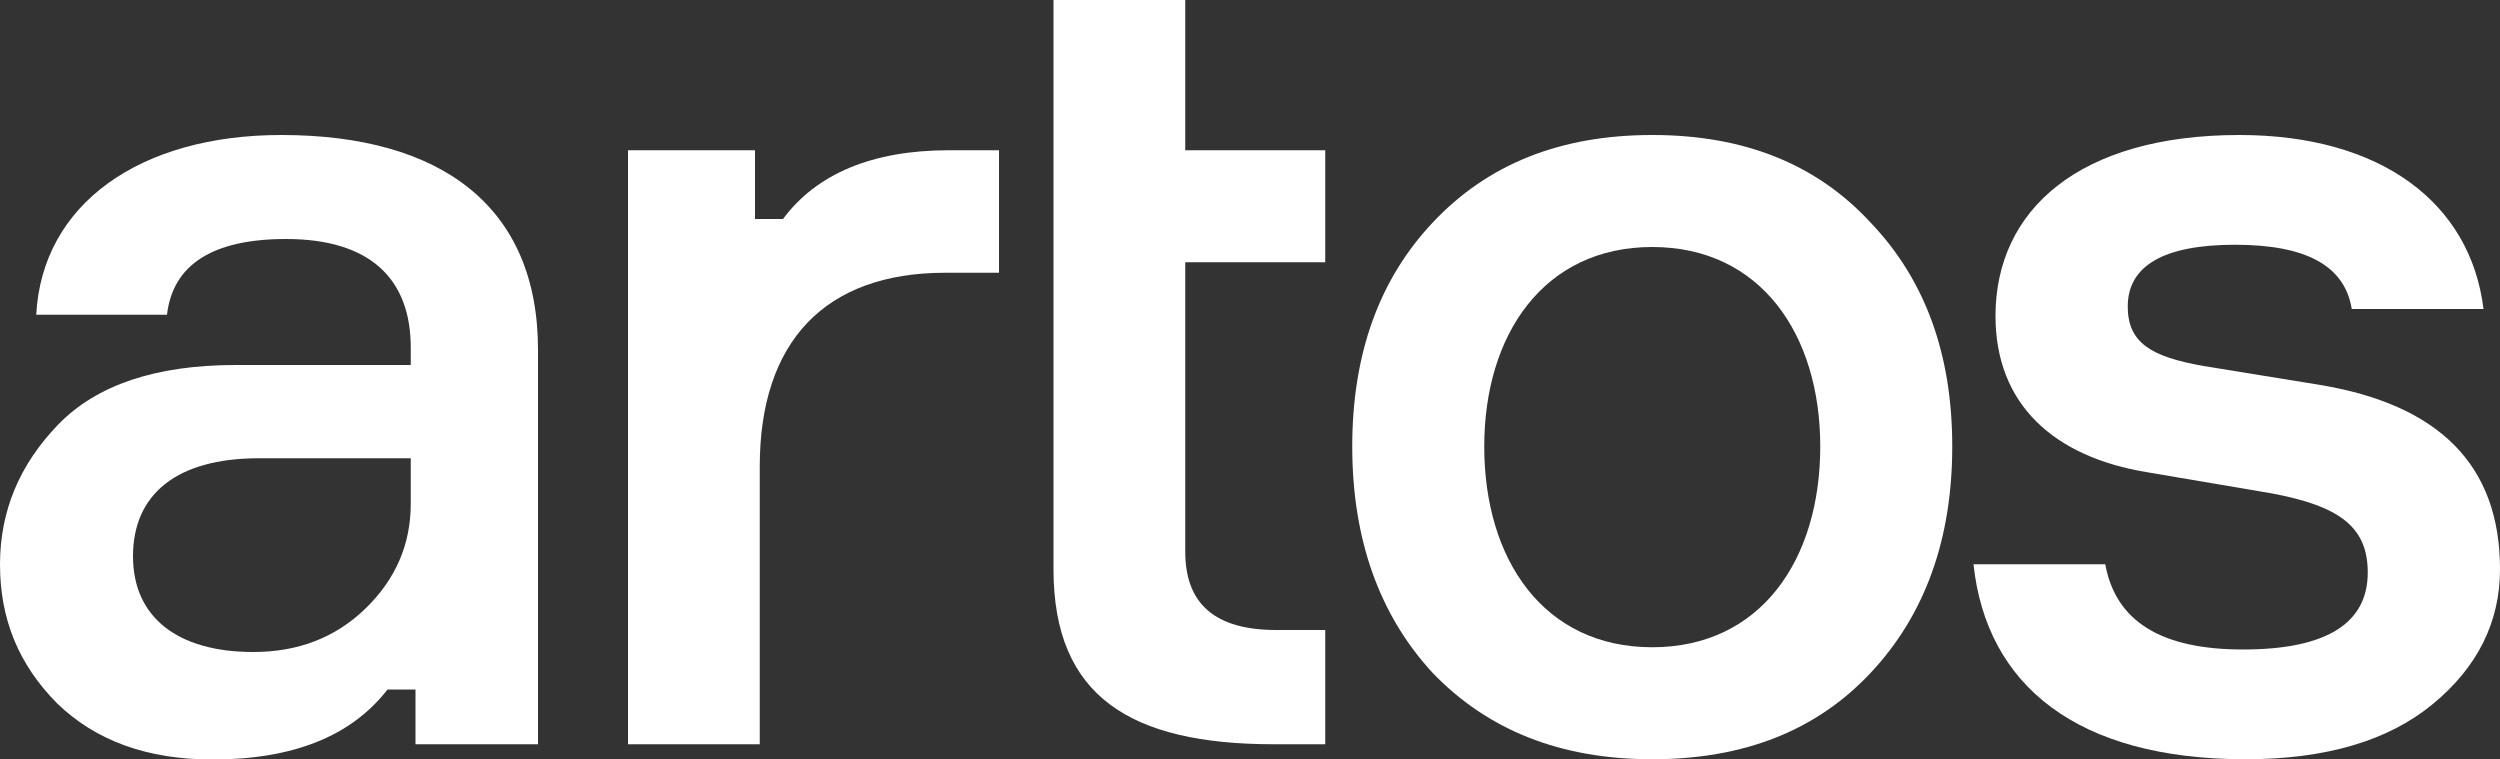 <?xml version="1.0" encoding="utf-8"?>
<!-- Generator: Adobe Illustrator 19.0.0, SVG Export Plug-In . SVG Version: 6.00 Build 0)  -->
<svg version="1.1" id="logo" xmlns="http://www.w3.org/2000/svg" xmlns:xlink="http://www.w3.org/1999/xlink" x="0px" y="0px"
	 viewBox="0 0 1000 303.7" style="enable-background:new 0 0 1000 303.7;" xml:space="preserve">
<rect x="0" y="0" width="1000" height="303.7" fill="#333333" stroke="none"/>
<style type="text/css">
	.st0{fill:#FFFFFF;}
</style>
<g id="XMLID_185_">
	<g id="XMLID_326_">
		<path id="XMLID_353_" class="st0" d="M166.2,297.7v-21.9H155c-14.5,18.7-37.8,28-70,28c-26.1,0-46.7-7.5-62.1-22.4
			C7.5,265.9,0,247.7,0,225.8c0-21.5,7.9-40.1,23.3-56c15.4-15.9,39.2-23.8,71-23.8h70v-7c0-27.5-16.3-43.4-49.9-43.4
			c-29.4,0-45.3,10.3-47.6,30.3H14.5C16.8,81.6,56,54,112.5,54c63.9,0,102.7,28.5,102.7,85.9v157.8H166.2z M146.1,243.5
			c12.1-11.7,18.2-25.7,18.2-42v-18.2h-60.7c-33.1,0-50.4,14.5-50.4,39.2c0,24.3,17.7,38.3,48.1,38.3
			C119,260.8,134,255.2,146.1,243.5z"/>
		<path id="XMLID_351_" class="st0" d="M399.6,60.1v49h-21.5c-48.1,0-74.2,27.5-74.2,77.5v111.1h-52.7V60.1H302v27.5h11.2
			c13.5-18.2,35.9-27.5,66.3-27.5H399.6z"/>
		<path id="XMLID_349_" class="st0" d="M474.1,60.1h56v44.8h-56v115.8c0,21,12.1,31.3,36.4,31.3h19.6v45.7h-20.5
			c-57.4,0-88.2-19.1-88.2-70V0h52.7V60.1z"/>
		<path id="XMLID_329_" class="st0" d="M748.2,269.2c-21.5,22.9-50.4,34.5-87.3,34.5c-36.9,0-65.8-11.7-87.8-34.5
			c-21.5-23.3-32.2-53.7-32.2-90.6s10.7-66.8,32.2-89.6c21.9-23.3,50.9-35,87.8-35c36.9,0,65.8,11.7,87.3,35
			c21.9,22.9,32.7,52.7,32.7,89.6S770.1,245.9,748.2,269.2z M660.9,98.8c-43.4,0-67.2,35-67.2,79.8c0,45.3,23.8,80.3,67.2,80.3
			c43.4,0,67.2-35,67.2-80.3C728.1,133.8,704.3,98.8,660.9,98.8z"/>
		<path id="XMLID_327_" class="st0" d="M940.7,123.6c-2.8-17.3-18.2-25.7-46.7-25.7c-28.5,0-42.9,8.4-42.9,24.7
			c0,14.5,9.3,20.1,30.3,23.8l46.2,7.5c48.1,7.9,72.4,32.2,72.4,73.8c0,21-8.9,39.2-27.1,54.1c-17.7,14.5-42.5,21.9-74.7,21.9
			c-67.2,0-103.6-29.4-108.8-78h52.7c4.2,22.9,22.4,34.1,55.1,34.1c33.1,0,49.9-10.3,49.9-30.8c0-18.2-11.2-26.6-38.7-31.7
			l-49.5-8.4c-37.3-6.1-60.7-27.1-60.7-62.5c0-42.5,33.6-72.4,97.6-72.4c56.5,0,92.4,27.1,97.6,69.6H940.7z"/>
	</g>
</g>
</svg>
